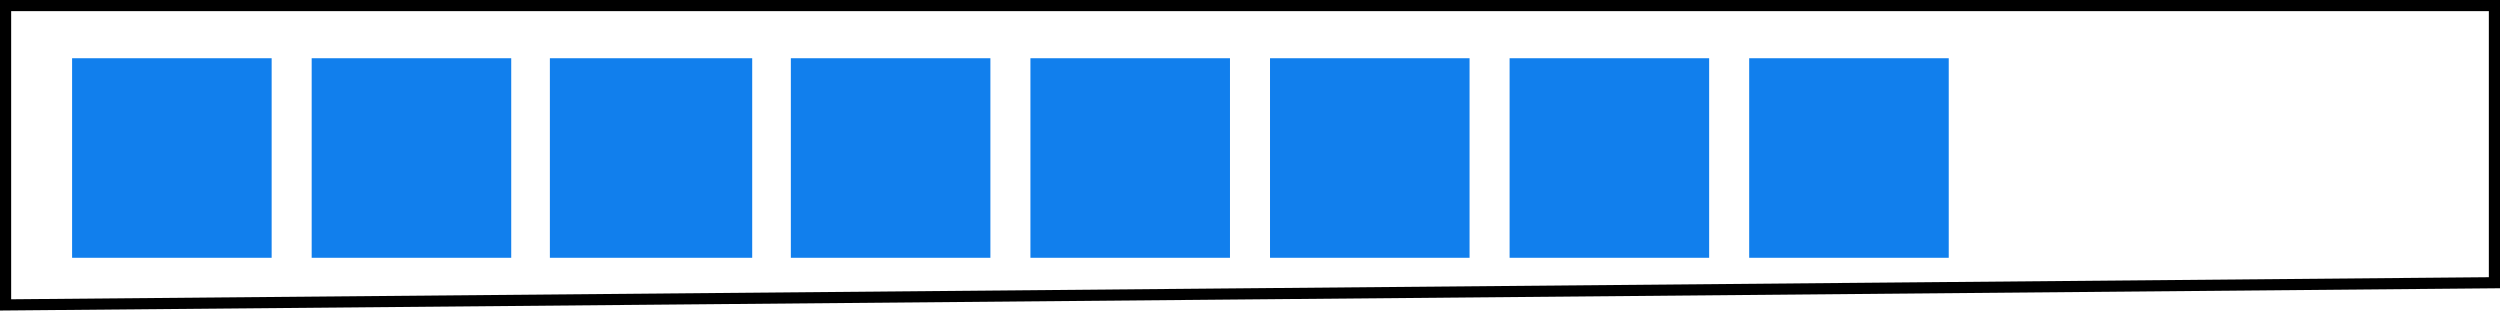 <?xml version="1.0" encoding="UTF-8"?>
<svg id="b" data-name="Calque 2" xmlns="http://www.w3.org/2000/svg" width="225.506" height="28.01" viewBox="0 0 225.506 28.01">
  <g id="c" data-name="Calque 2">
    <g>
      <polygon points="225.003 25.503 .503 27.503 .503 .503 225.003 .503 225.003 25.503" fill="none" stroke="#000" stroke-miterlimit="10" stroke-width="1.006"/>
      <g>
        <rect x="6.503" y="5.253" width="18" height="18" fill="#117fed"/>
        <rect x="136.169" y="5.253" width="18" height="18" fill="#117fed"/>
        <rect x="114.558" y="5.253" width="18" height="18" fill="#117fed"/>
        <rect x="92.947" y="5.253" width="18" height="18" fill="#117fed"/>
        <rect x="71.336" y="5.253" width="18" height="18" fill="#117fed"/>
        <rect x="49.6" y="5.253" width="18.25" height="18" fill="#117fed"/>
        <rect x="28.114" y="5.253" width="18" height="18" fill="#117fed"/>
        <rect x="157.781" y="5.253" width="18" height="18" fill="#117fed"/>
      </g>
    </g>
  </g>
</svg>